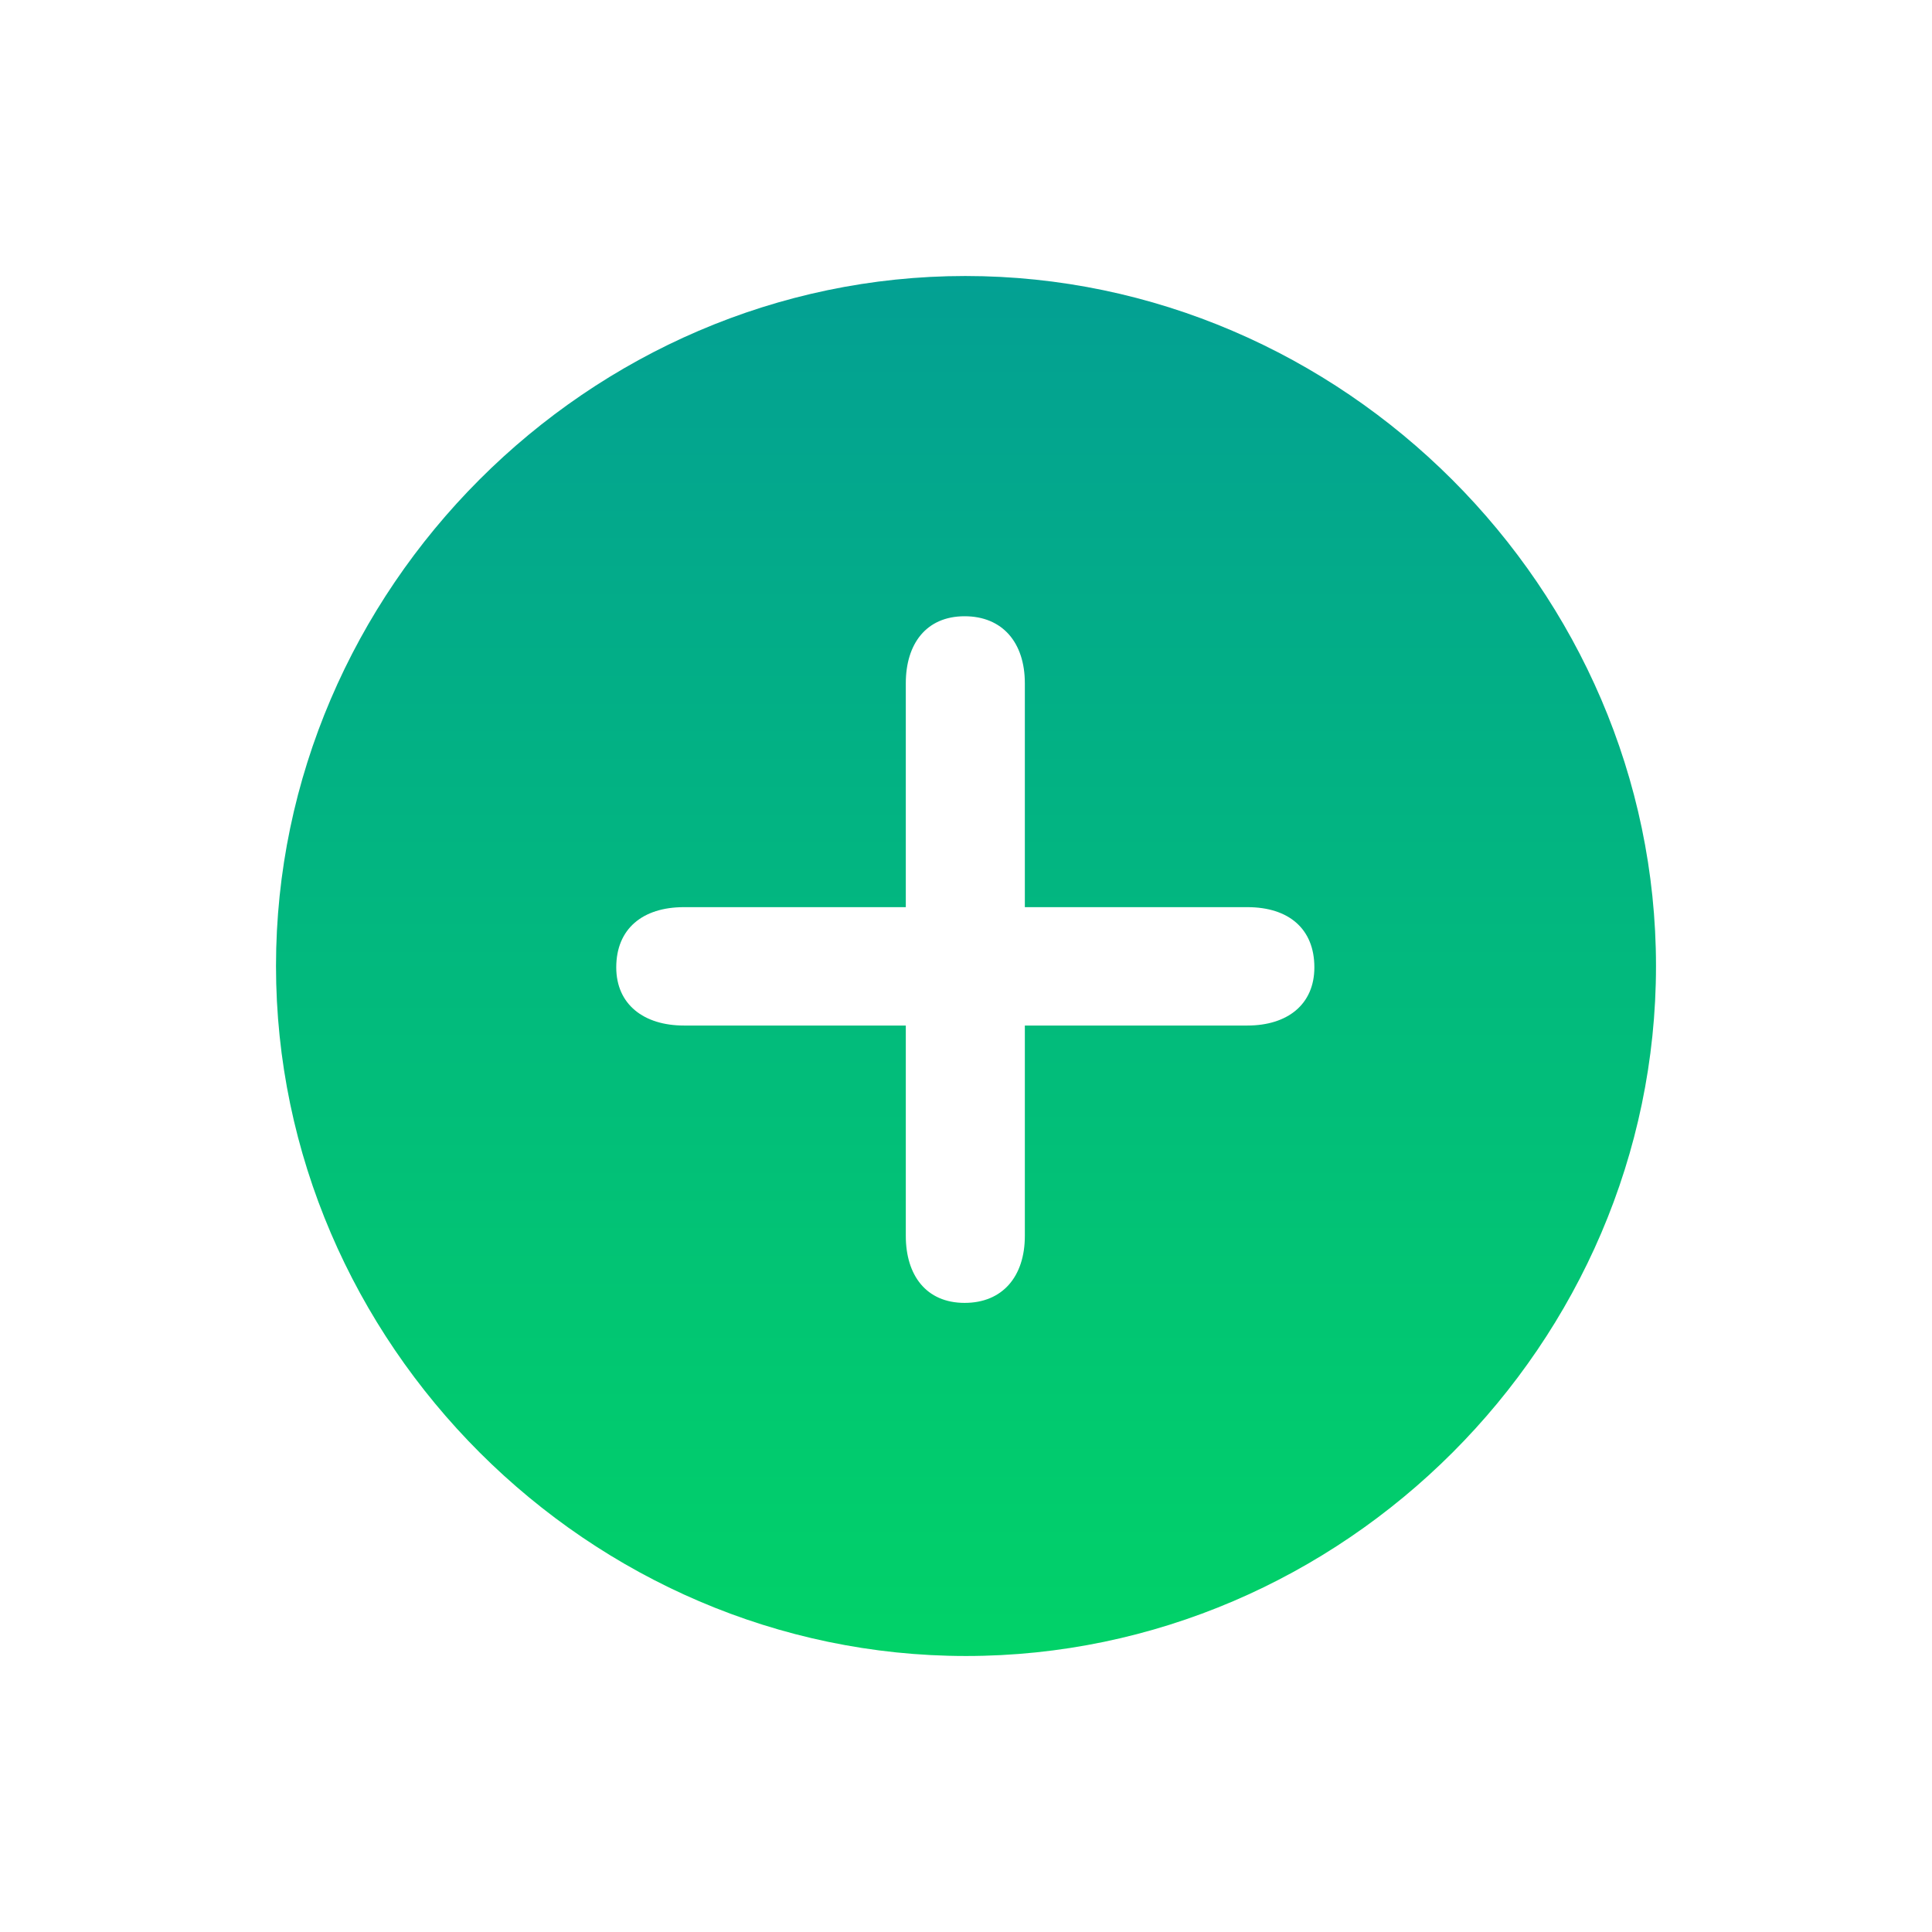 <svg width="70" height="70" viewBox="0 0 70 70" fill="none" xmlns="http://www.w3.org/2000/svg">
<g filter="url(#filter0_d_1_374)">
<path d="M35 55C48.676 55 60 43.676 60 30C60 16.348 48.652 5 34.975 5C21.323 5 10 16.348 10 30C10 43.676 21.348 55 35 55ZM34.951 42.206C33.554 42.206 32.819 41.201 32.819 39.779V32.157H24.779C23.333 32.157 22.328 31.397 22.328 30.049C22.328 28.652 23.284 27.868 24.779 27.868H32.819V19.755C32.819 18.333 33.554 17.328 34.951 17.328C36.323 17.328 37.132 18.284 37.132 19.755V27.868H45.196C46.691 27.868 47.622 28.652 47.622 30.049C47.622 31.397 46.642 32.157 45.196 32.157H37.132V39.779C37.132 41.25 36.323 42.206 34.951 42.206Z" fill="url(#paint0_linear_1_374)"/>
</g>
<defs>
<filter id="filter0_d_1_374" x="0" y="0" width="70" height="70" filterUnits="userSpaceOnUse" color-interpolation-filters="sRGB">
<feFlood flood-opacity="0" result="BackgroundImageFix"/>
<feColorMatrix in="SourceAlpha" type="matrix" values="0 0 0 0 0 0 0 0 0 0 0 0 0 0 0 0 0 0 127 0" result="hardAlpha"/>
<feOffset dy="5"/>
<feGaussianBlur stdDeviation="5"/>
<feColorMatrix type="matrix" values="0 0 0 0 0 0 0 0 0 0 0 0 0 0 0 0 0 0 0.1 0"/>
<feBlend mode="normal" in2="BackgroundImageFix" result="effect1_dropShadow_1_374"/>
<feBlend mode="normal" in="SourceGraphic" in2="effect1_dropShadow_1_374" result="shape"/>
</filter>
<linearGradient id="paint0_linear_1_374" x1="35" y1="5" x2="35" y2="55" gradientUnits="userSpaceOnUse">
<stop stop-color="#03A093"/>
<stop offset="1" stop-color="#01D268"/>
</linearGradient>
</defs>
</svg>
